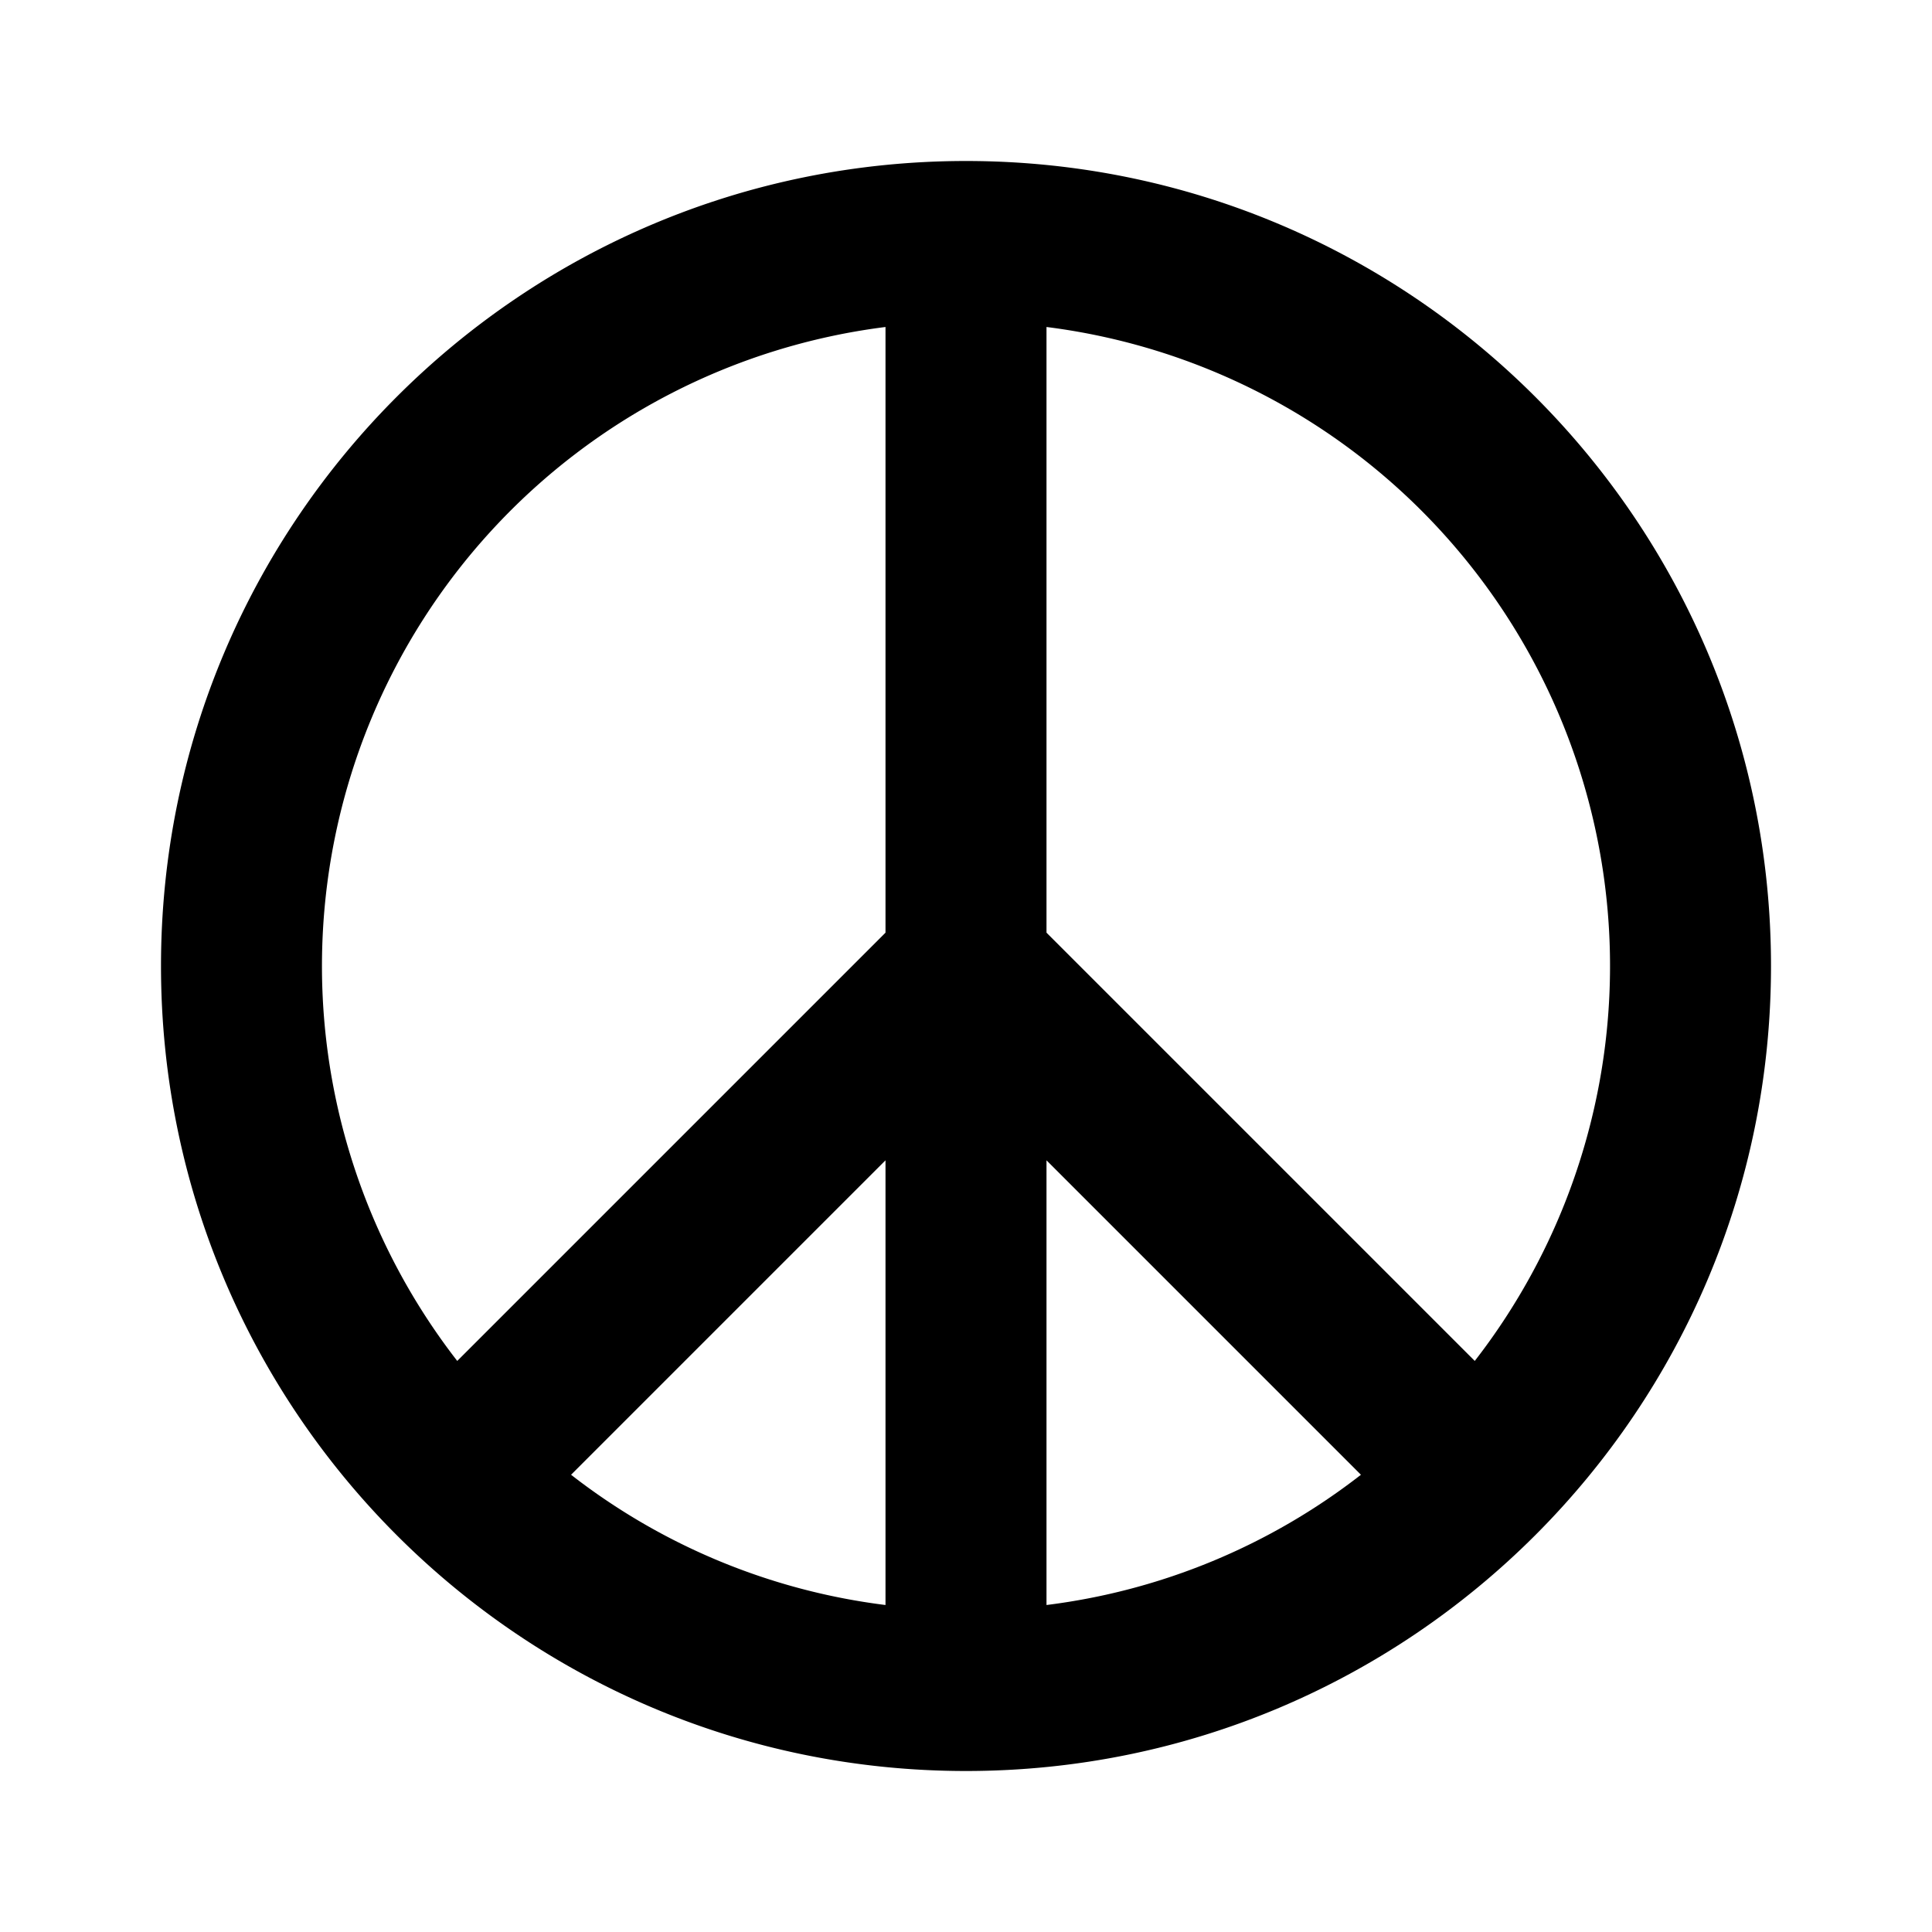 <svg xmlns="http://www.w3.org/2000/svg" xmlns:xlink="http://www.w3.org/1999/xlink" width="24" height="24" viewBox="0 0 24 24"><path fill="currentColor" fill-rule="evenodd" d="M12 22c5.523 0 10-4.477 10-10S17.523 2 12 2S2 6.477 2 12s4.477 10 10 10m1-17.938v7.524l5.32 5.32A8.001 8.001 0 0 0 13 4.062m3.906 14.258L13 14.414v5.524a7.96 7.96 0 0 0 3.906-1.618M11 19.938v-5.524L7.094 18.32A7.96 7.96 0 0 0 11 19.938m-5.32-3.032l5.32-5.32V4.062a8.001 8.001 0 0 0-5.32 12.844" clip-rule="evenodd"/></svg>